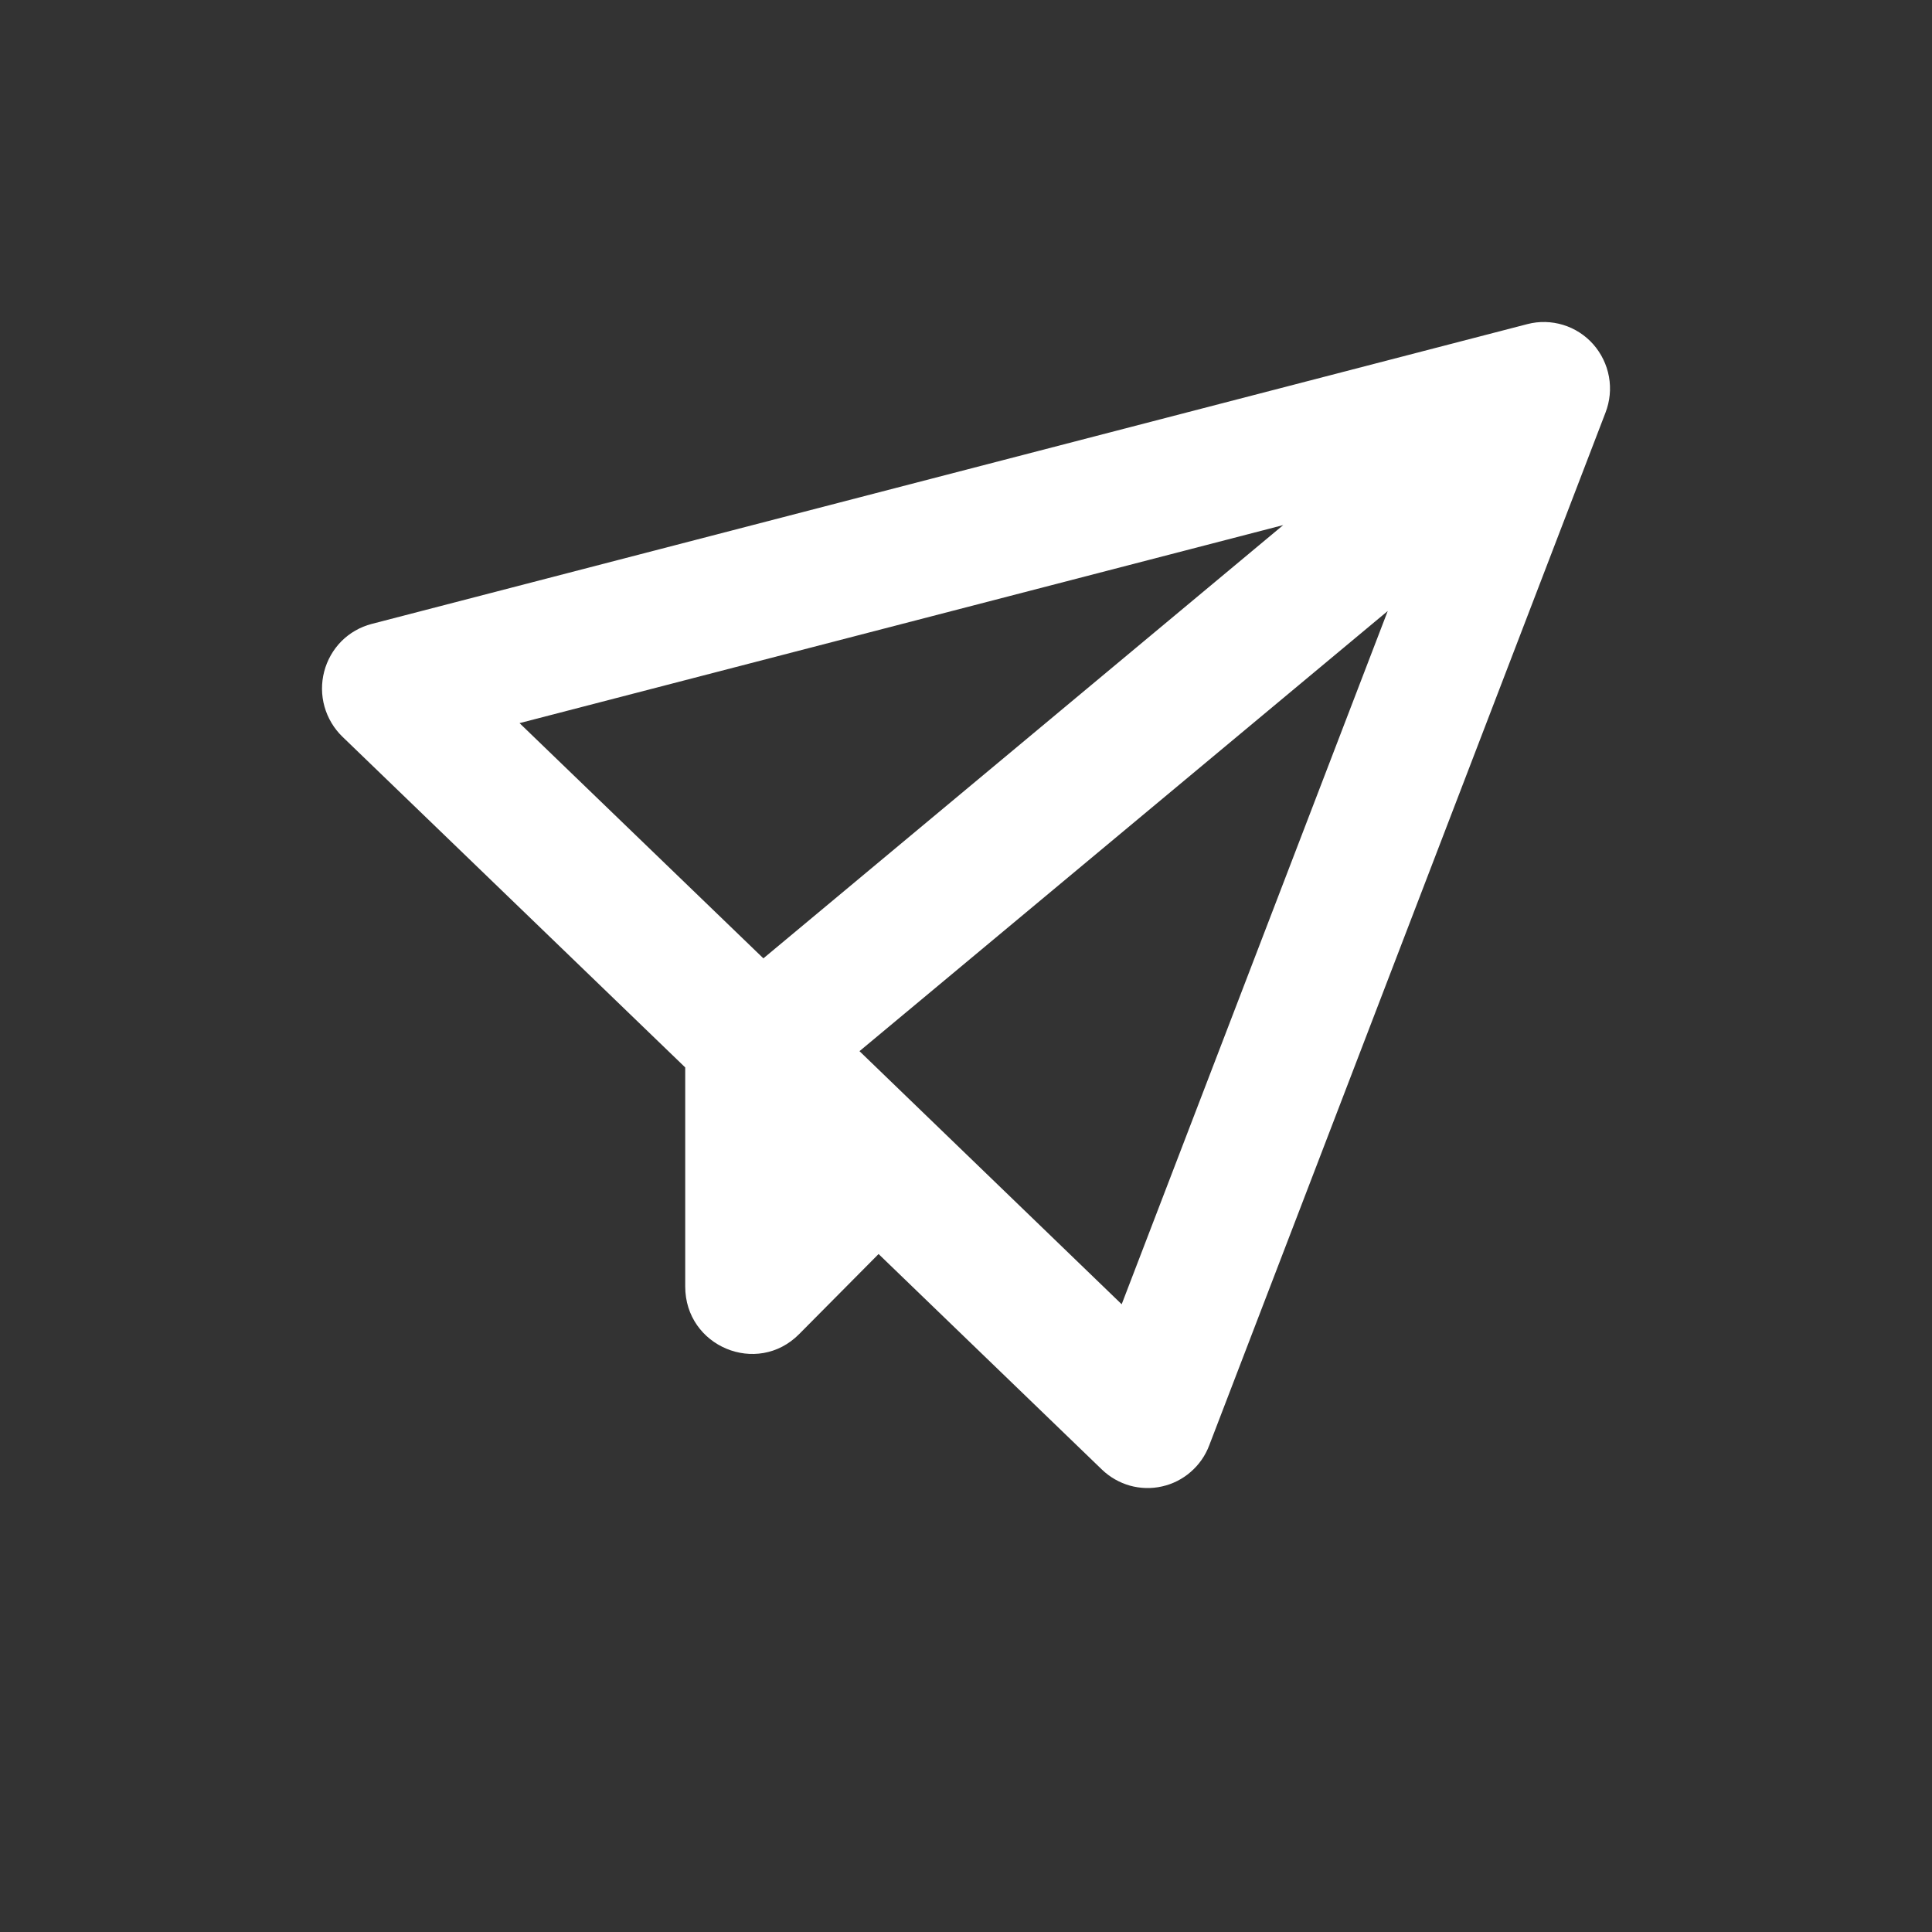 <svg width="24" height="24" viewBox="0 0 24 24" fill="none" xmlns="http://www.w3.org/2000/svg">
<rect x="0" y="0" width="24" height="24" fill="#333333" stroke="none"/>
<path d="M18.974 4.026C19.12 3.988 19.273 3.992 19.418 4.036C19.562 4.08 19.692 4.164 19.792 4.277C19.892 4.391 19.96 4.53 19.987 4.68C20.014 4.83 19.999 4.984 19.944 5.126L15.021 17.956C14.973 18.083 14.894 18.196 14.791 18.285C14.689 18.374 14.566 18.436 14.435 18.465C14.303 18.495 14.166 18.491 14.036 18.455C13.906 18.418 13.787 18.35 13.689 18.256L10.914 15.578L9.927 16.573C9.405 17.099 8.512 16.727 8.512 15.982V13.26L4.253 9.151C4.148 9.049 4.071 8.92 4.031 8.778C3.991 8.636 3.99 8.486 4.027 8.343C4.064 8.201 4.138 8.07 4.241 7.966C4.345 7.862 4.474 7.788 4.616 7.751L18.974 4.026ZM17.239 7.59L10.677 13.058L13.934 16.202L17.239 7.59ZM15.944 6.522L6.454 8.983L9.483 11.905L15.944 6.52V6.522Z" fill="white"/>
</svg>
